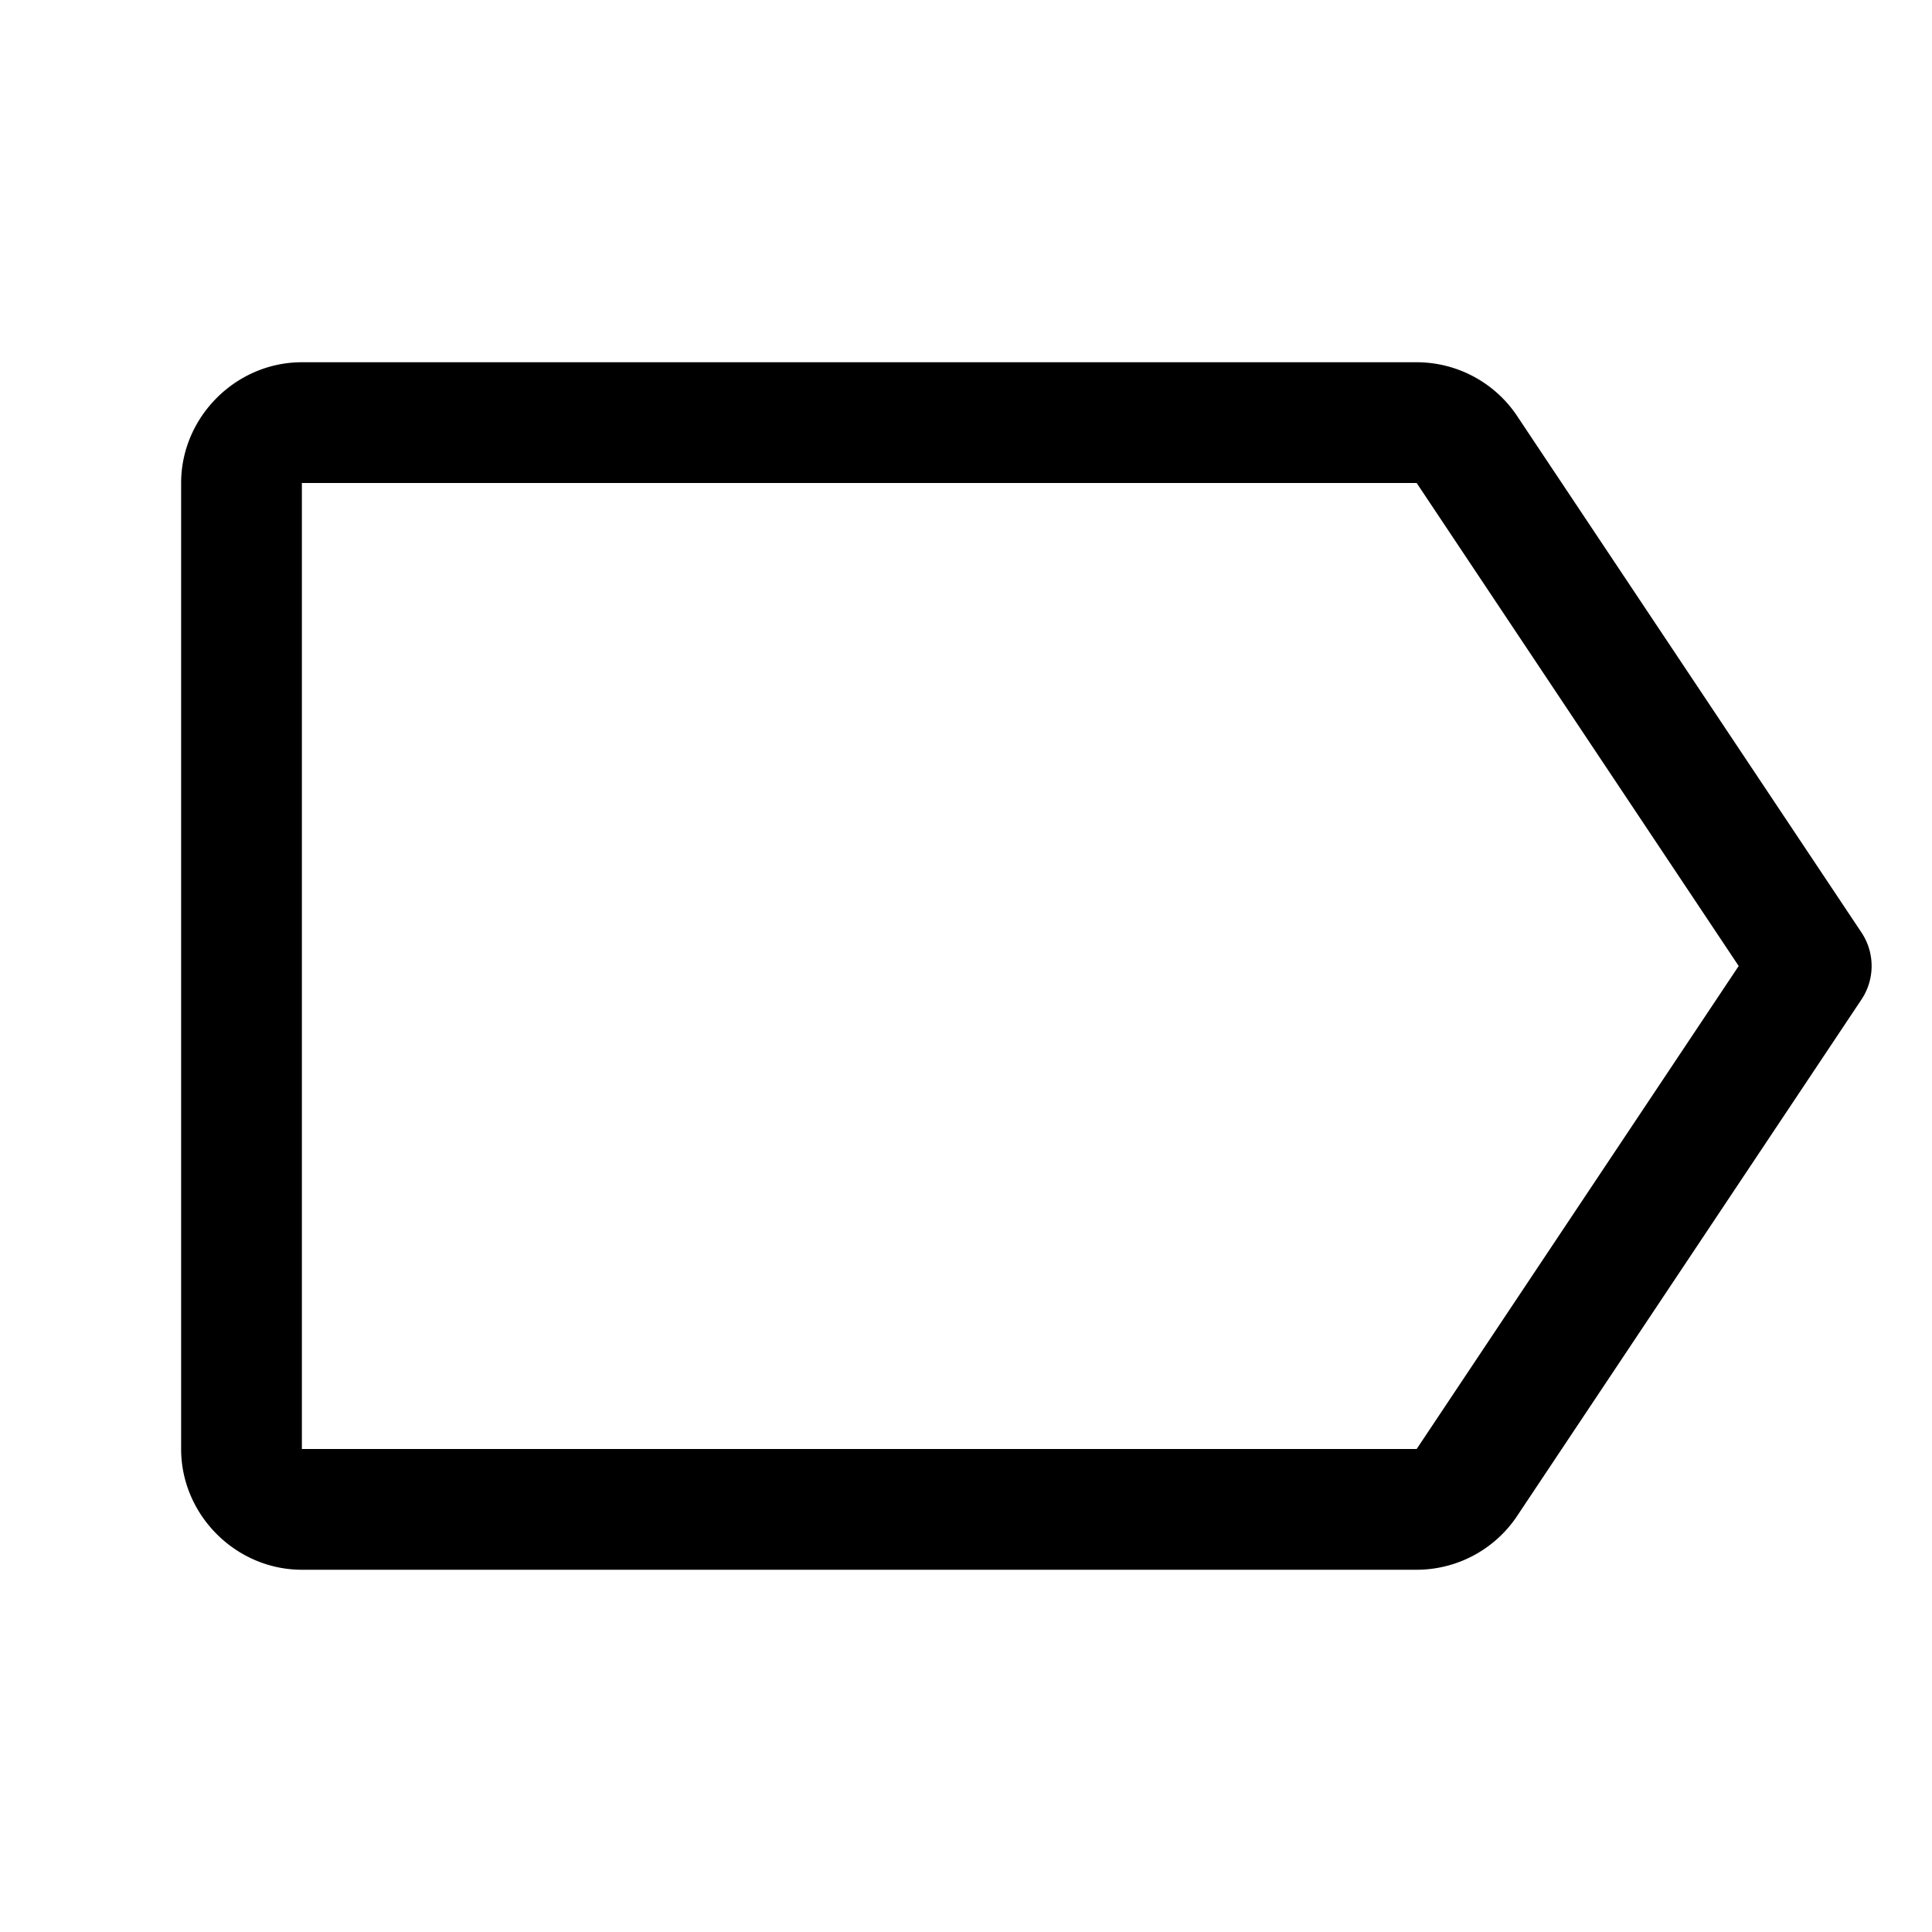 <svg xmlns="http://www.w3.org/2000/svg" viewBox="0 0 256 256"><path d="M40 48c-8.742 0-16 7.258-16 16v128c0 8.742 7.258 16 16 16h147.725a16.02 16.02 0 0 0 13.3-7.12v-.003l45.631-68.44a8 8 0 0 0 0-8.875l-45.63-68.439v-.004A16.02 16.02 0 0 0 187.724 48zm0 16h147.715l42.67 64-42.67 64H40z"/></svg>